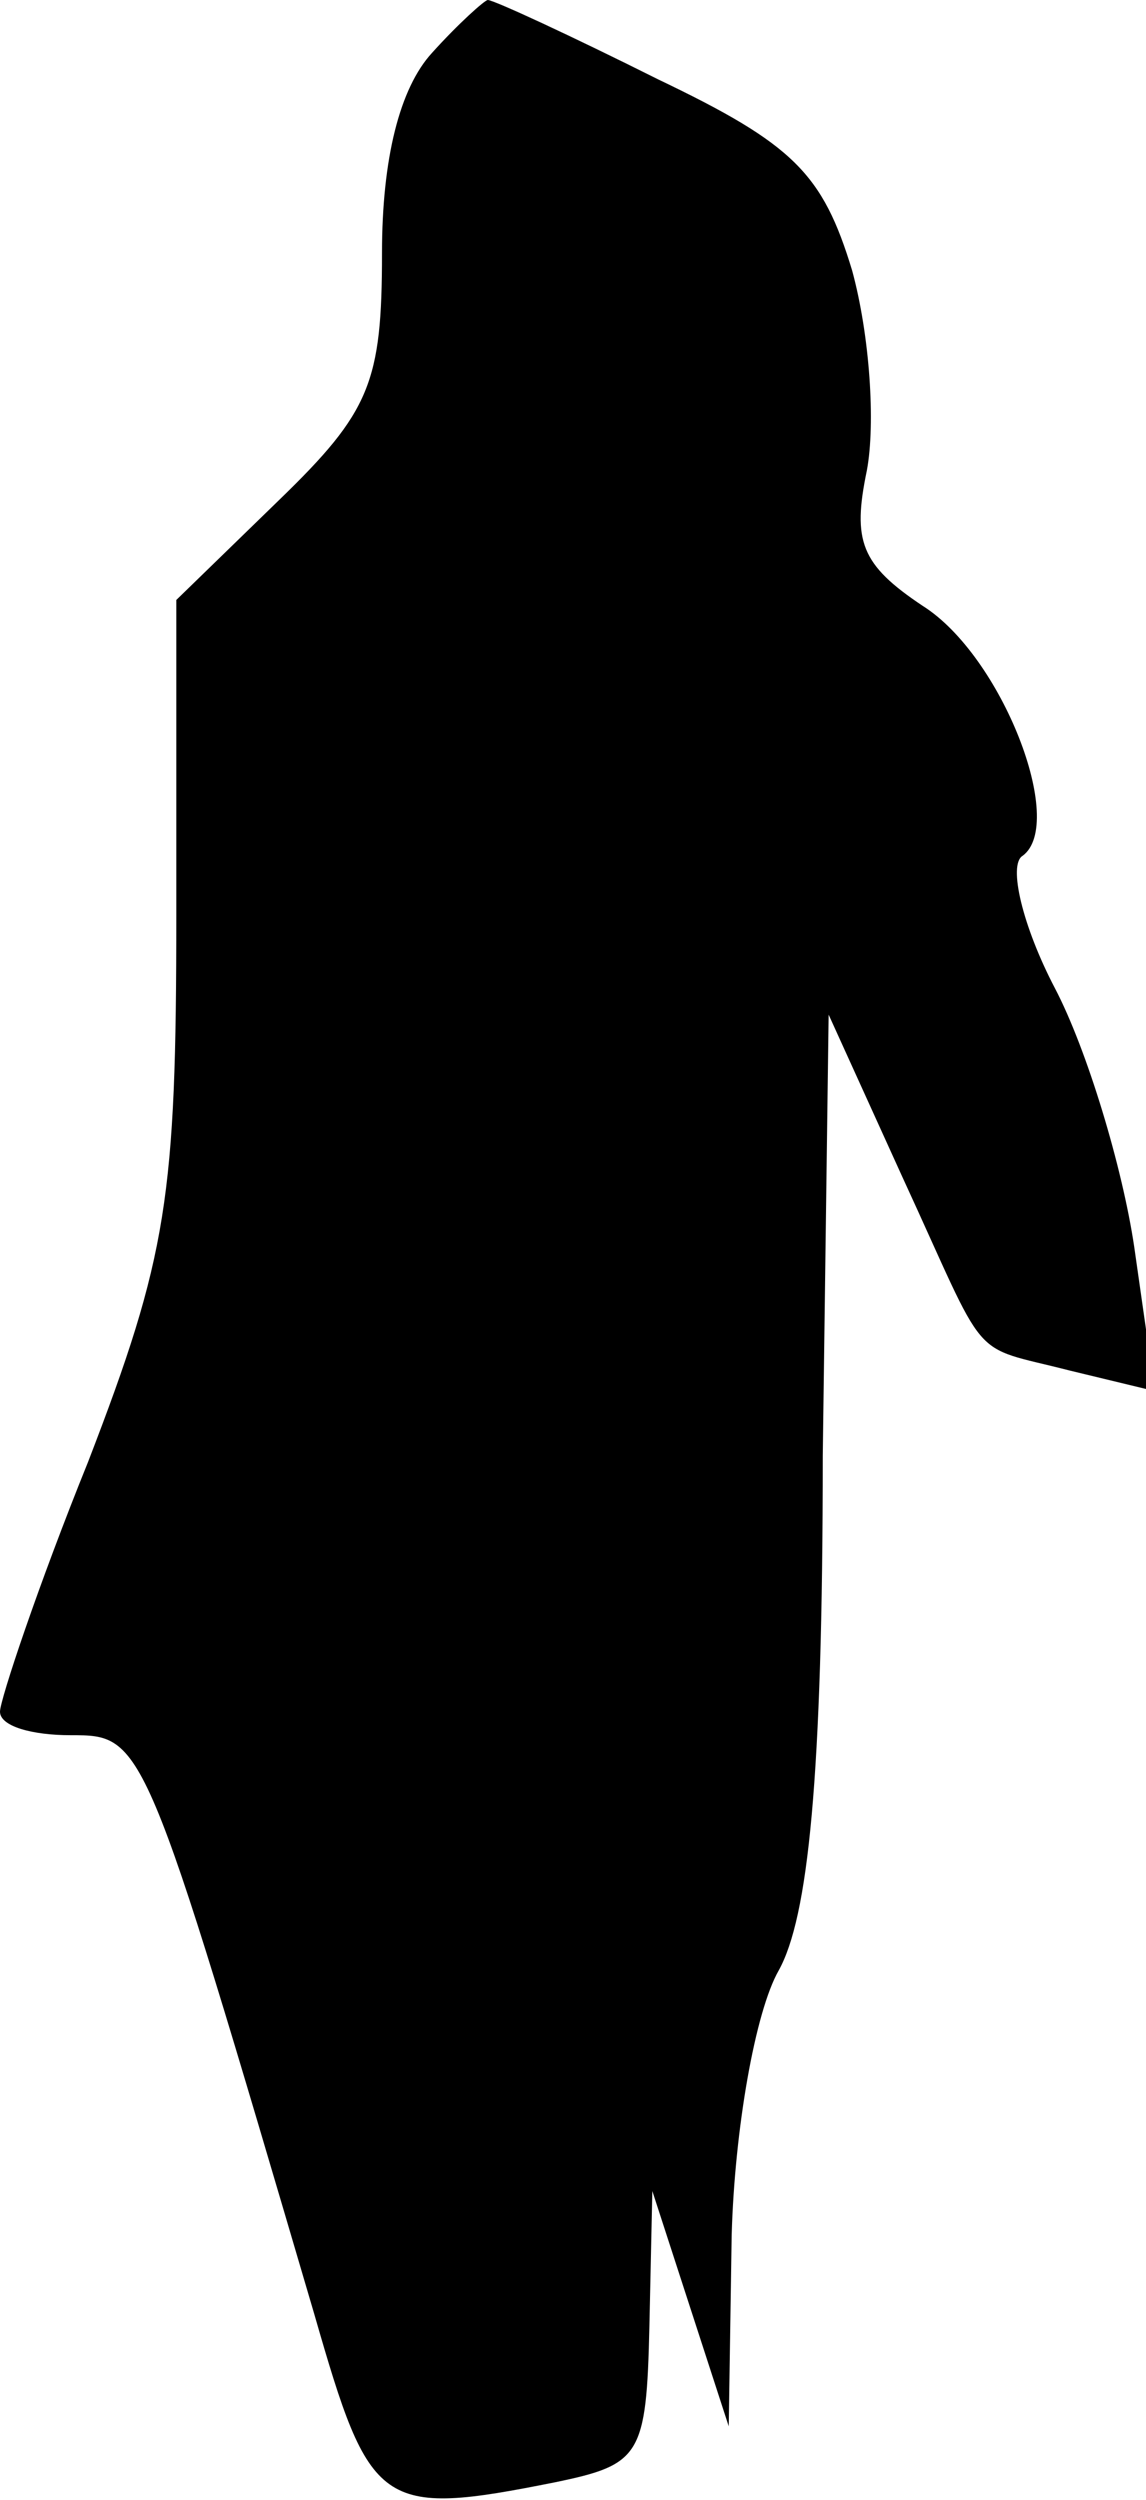 <?xml version="1.0" standalone="no"?>
<!DOCTYPE svg PUBLIC "-//W3C//DTD SVG 20010904//EN"
 "http://www.w3.org/TR/2001/REC-SVG-20010904/DTD/svg10.dtd">
<svg version="1.0" xmlns="http://www.w3.org/2000/svg"
 width="39pt" height="85pt" viewBox="0 0 39 85"
 preserveAspectRatio="xMidYMid meet">
<g transform="translate(0,85) scale(0.1,-0.1)"
fill="#000000" stroke="none">
<path fill="#000000" stroke="none" d="M147 832 c-11 -12 -17 -36 -17 -68 0
-44 -4 -54 -35 -84 l-35 -34 0 -107 c0 -96 -3 -116 -30 -186 -17 -42 -30 -81
-30 -85 0 -5 11 -8 24 -8 25 0 25 0 83 -197 19 -66 22 -69 82 -57 29 6 31 9
32 53 l1 46 13 -40 13 -40 1 65 c1 36 8 76 16 90 10 18 15 65 15 175 l2 150
25 -55 c30 -65 22 -57 57 -66 l29 -7 -7 49 c-4 27 -16 67 -27 88 -11 21 -16
42 -11 45 15 11 -7 68 -34 85 -21 14 -24 22 -19 46 3 16 1 46 -5 68 -10 33
-20 43 -66 65 -30 15 -56 27 -58 27 -1 0 -10 -8 -19 -18z"/>
</g>
</svg>
